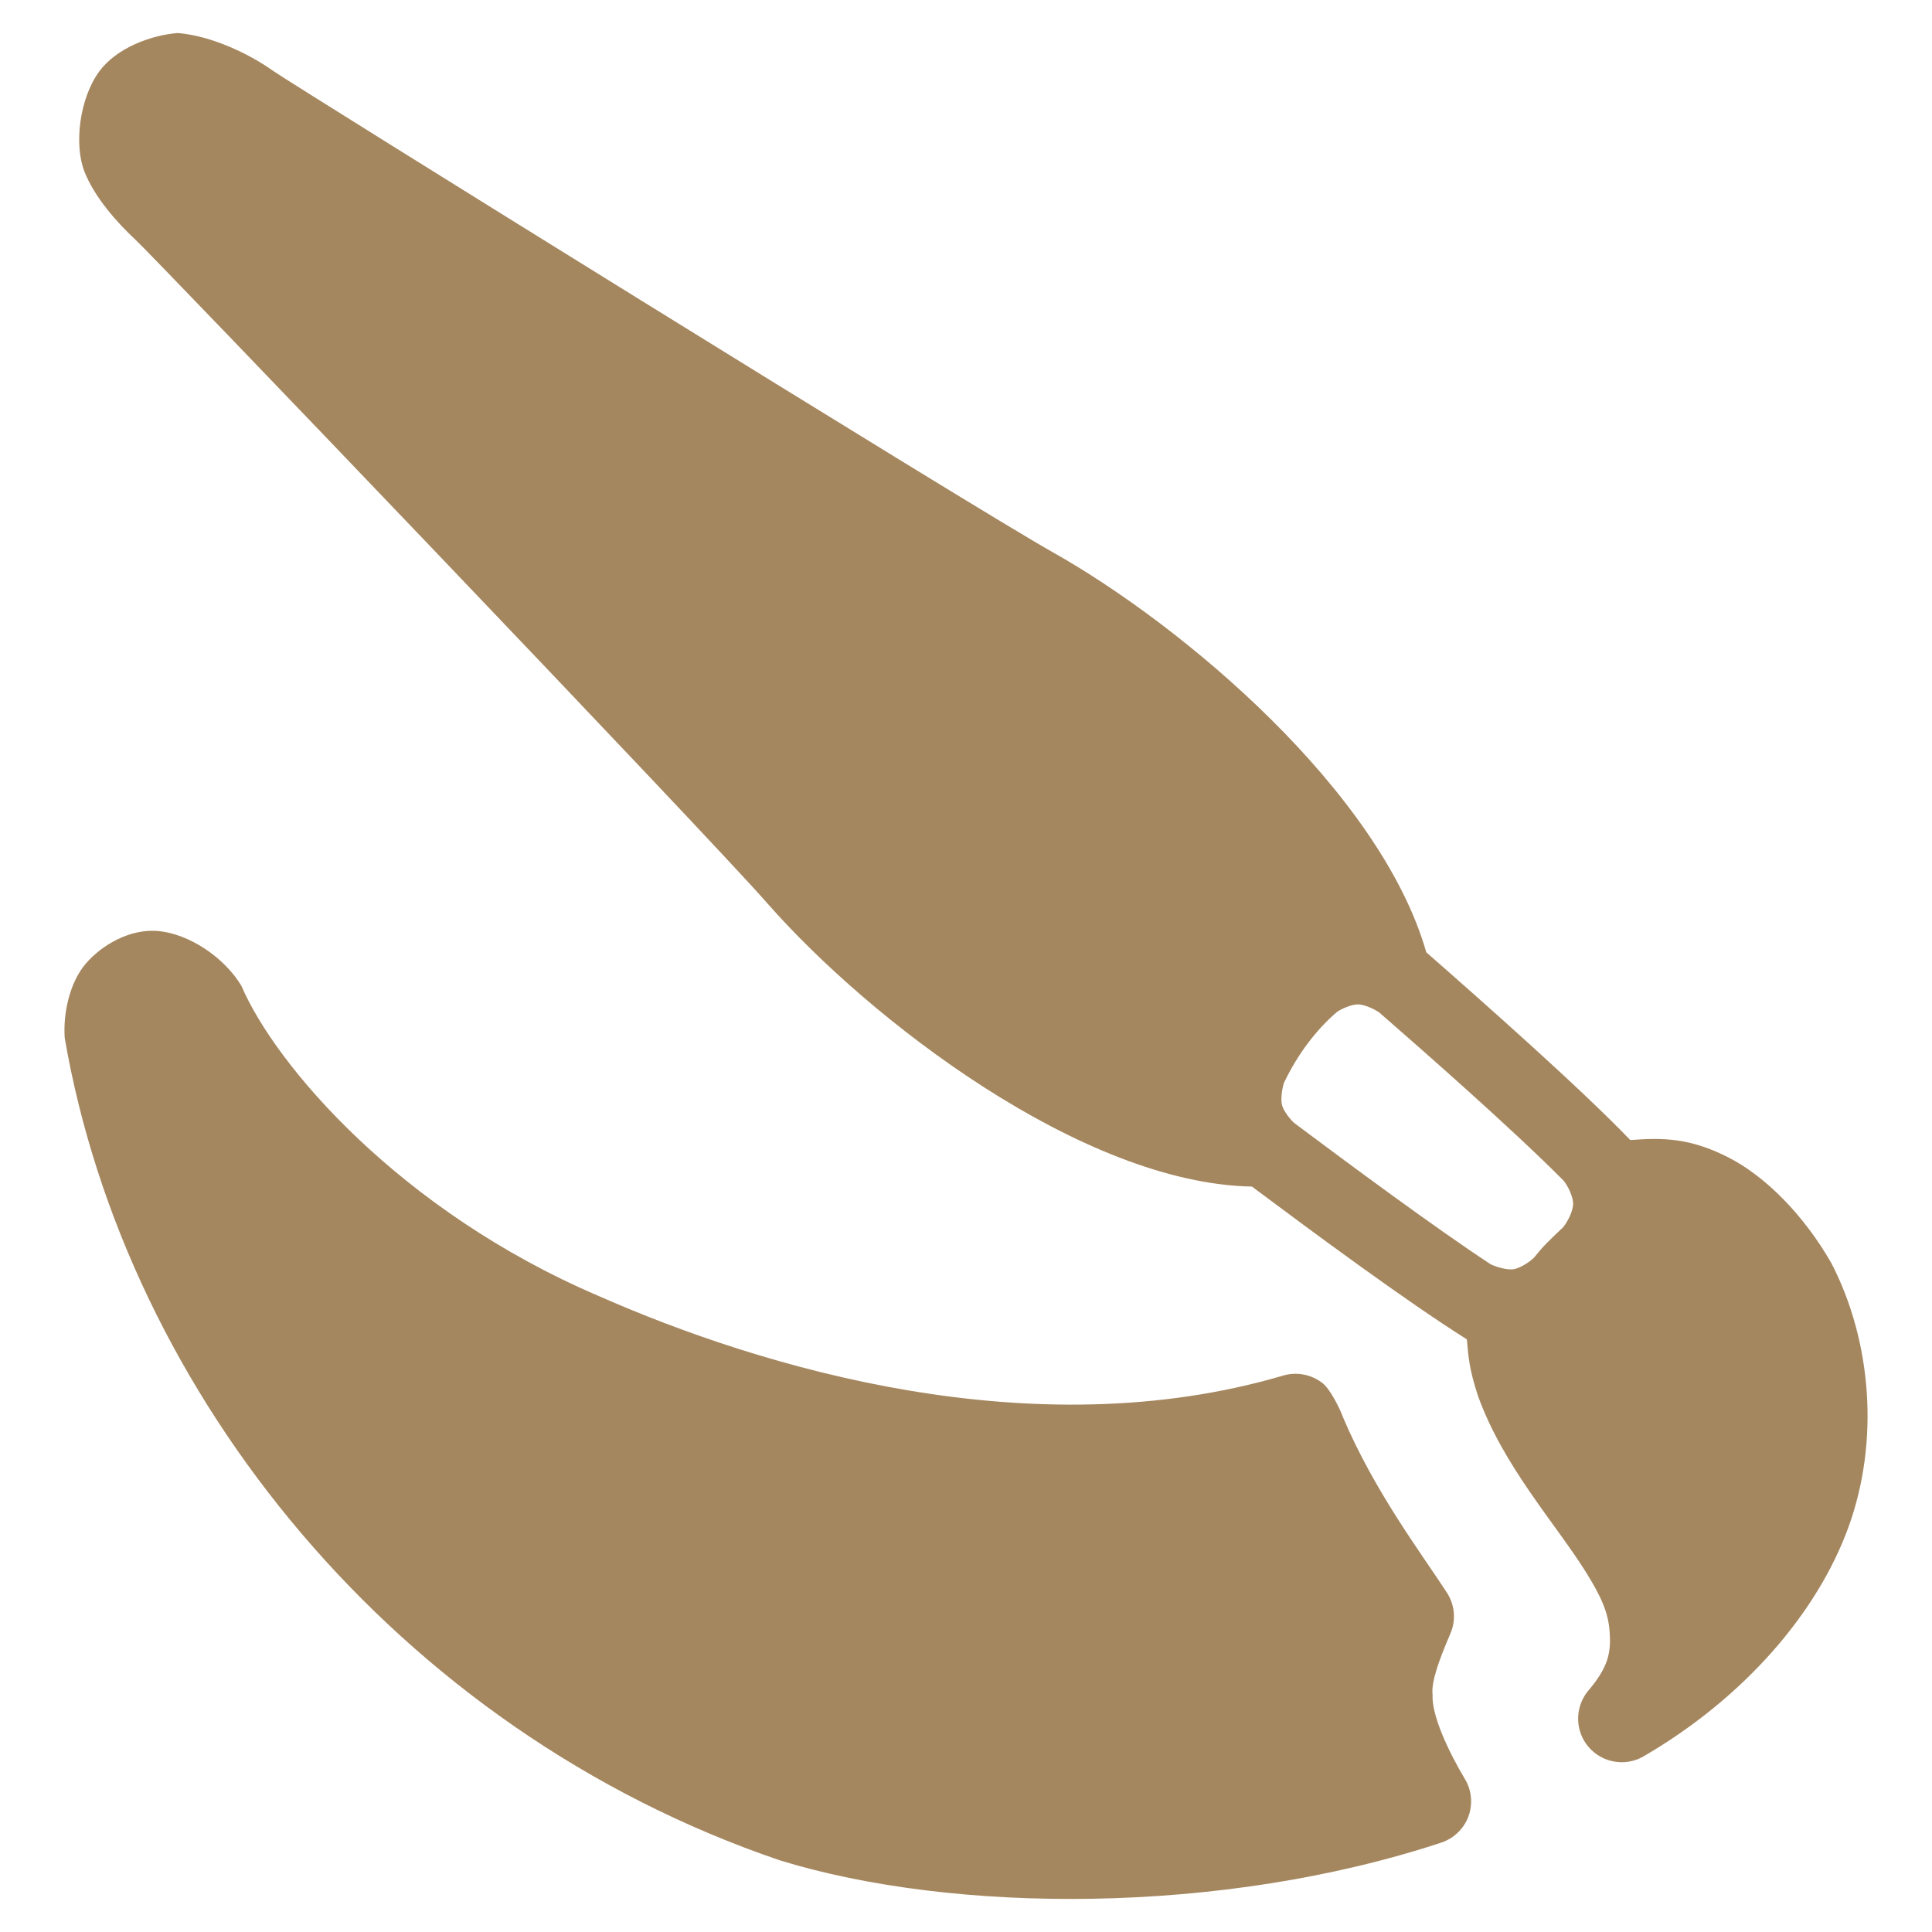 <svg viewBox="0 0 24 24" xmlns="http://www.w3.org/2000/svg"><path fill="rgb(165, 135, 95)" d="m3.391.879c.238.17 8.719 5.439 9.68 5.977 1.628.915 4.075 2.978 4.647 4.974.68.596 1.907 1.679 2.534 2.332.402-.03.738-.029 1.217.215.461.234.939.717 1.281 1.314.502.971.6 2.215.211 3.283-.384 1.055-1.286 2.113-2.549 2.847-.225.127-.508.077-.676-.117-.169-.195-.176-.481-.019-.686.264-.307.296-.486.279-.74-.015-.249-.11-.451-.296-.75-.38-.607-1.028-1.317-1.341-2.191-.104-.32-.117-.46-.137-.699-.754-.474-1.911-1.331-2.67-1.898-2.112-.039-4.75-2.073-6.021-3.52-.743-.852-7.632-8.044-7.844-8.238-.235-.218-.512-.531-.637-.848-.132-.333-.065-.908.183-1.247.214-.291.64-.45.974-.477.411.034.874.249 1.184.469zm13.482 11.598c-.075-.002-.192.046-.261.091-.271.229-.506.552-.663.886-.024.076-.041.2-.024.271.018.071.093.171.152.225.674.504 1.751 1.303 2.442 1.756.076.036.206.072.282.061s.191-.083.254-.143c.118-.146.165-.192.36-.376.058-.069.127-.204.127-.294 0-.087-.062-.216-.115-.284-.631-.637-1.748-1.618-2.294-2.093-.068-.047-.185-.098-.26-.1zm-13.874-.23c.423.986 1.967 2.795 4.435 3.851 2.024.893 5.4 1.908 8.512.988.16-.045.33-.014.465.082.116.073.257.385.267.426.396.935.974 1.695 1.295 2.189.099.152.116.341.046.506-.141.327-.243.607-.223.764-.013.255.193.697.403 1.049.084.14.098.31.042.464-.057.152-.181.271-.335.323-2.735.902-6.06.886-8.221.22-4.756-1.619-8.118-5.795-8.881-10.214-.021-.291.054-.682.262-.925.211-.245.557-.428.878-.406.419.031.855.347 1.055.683z"/></svg>
